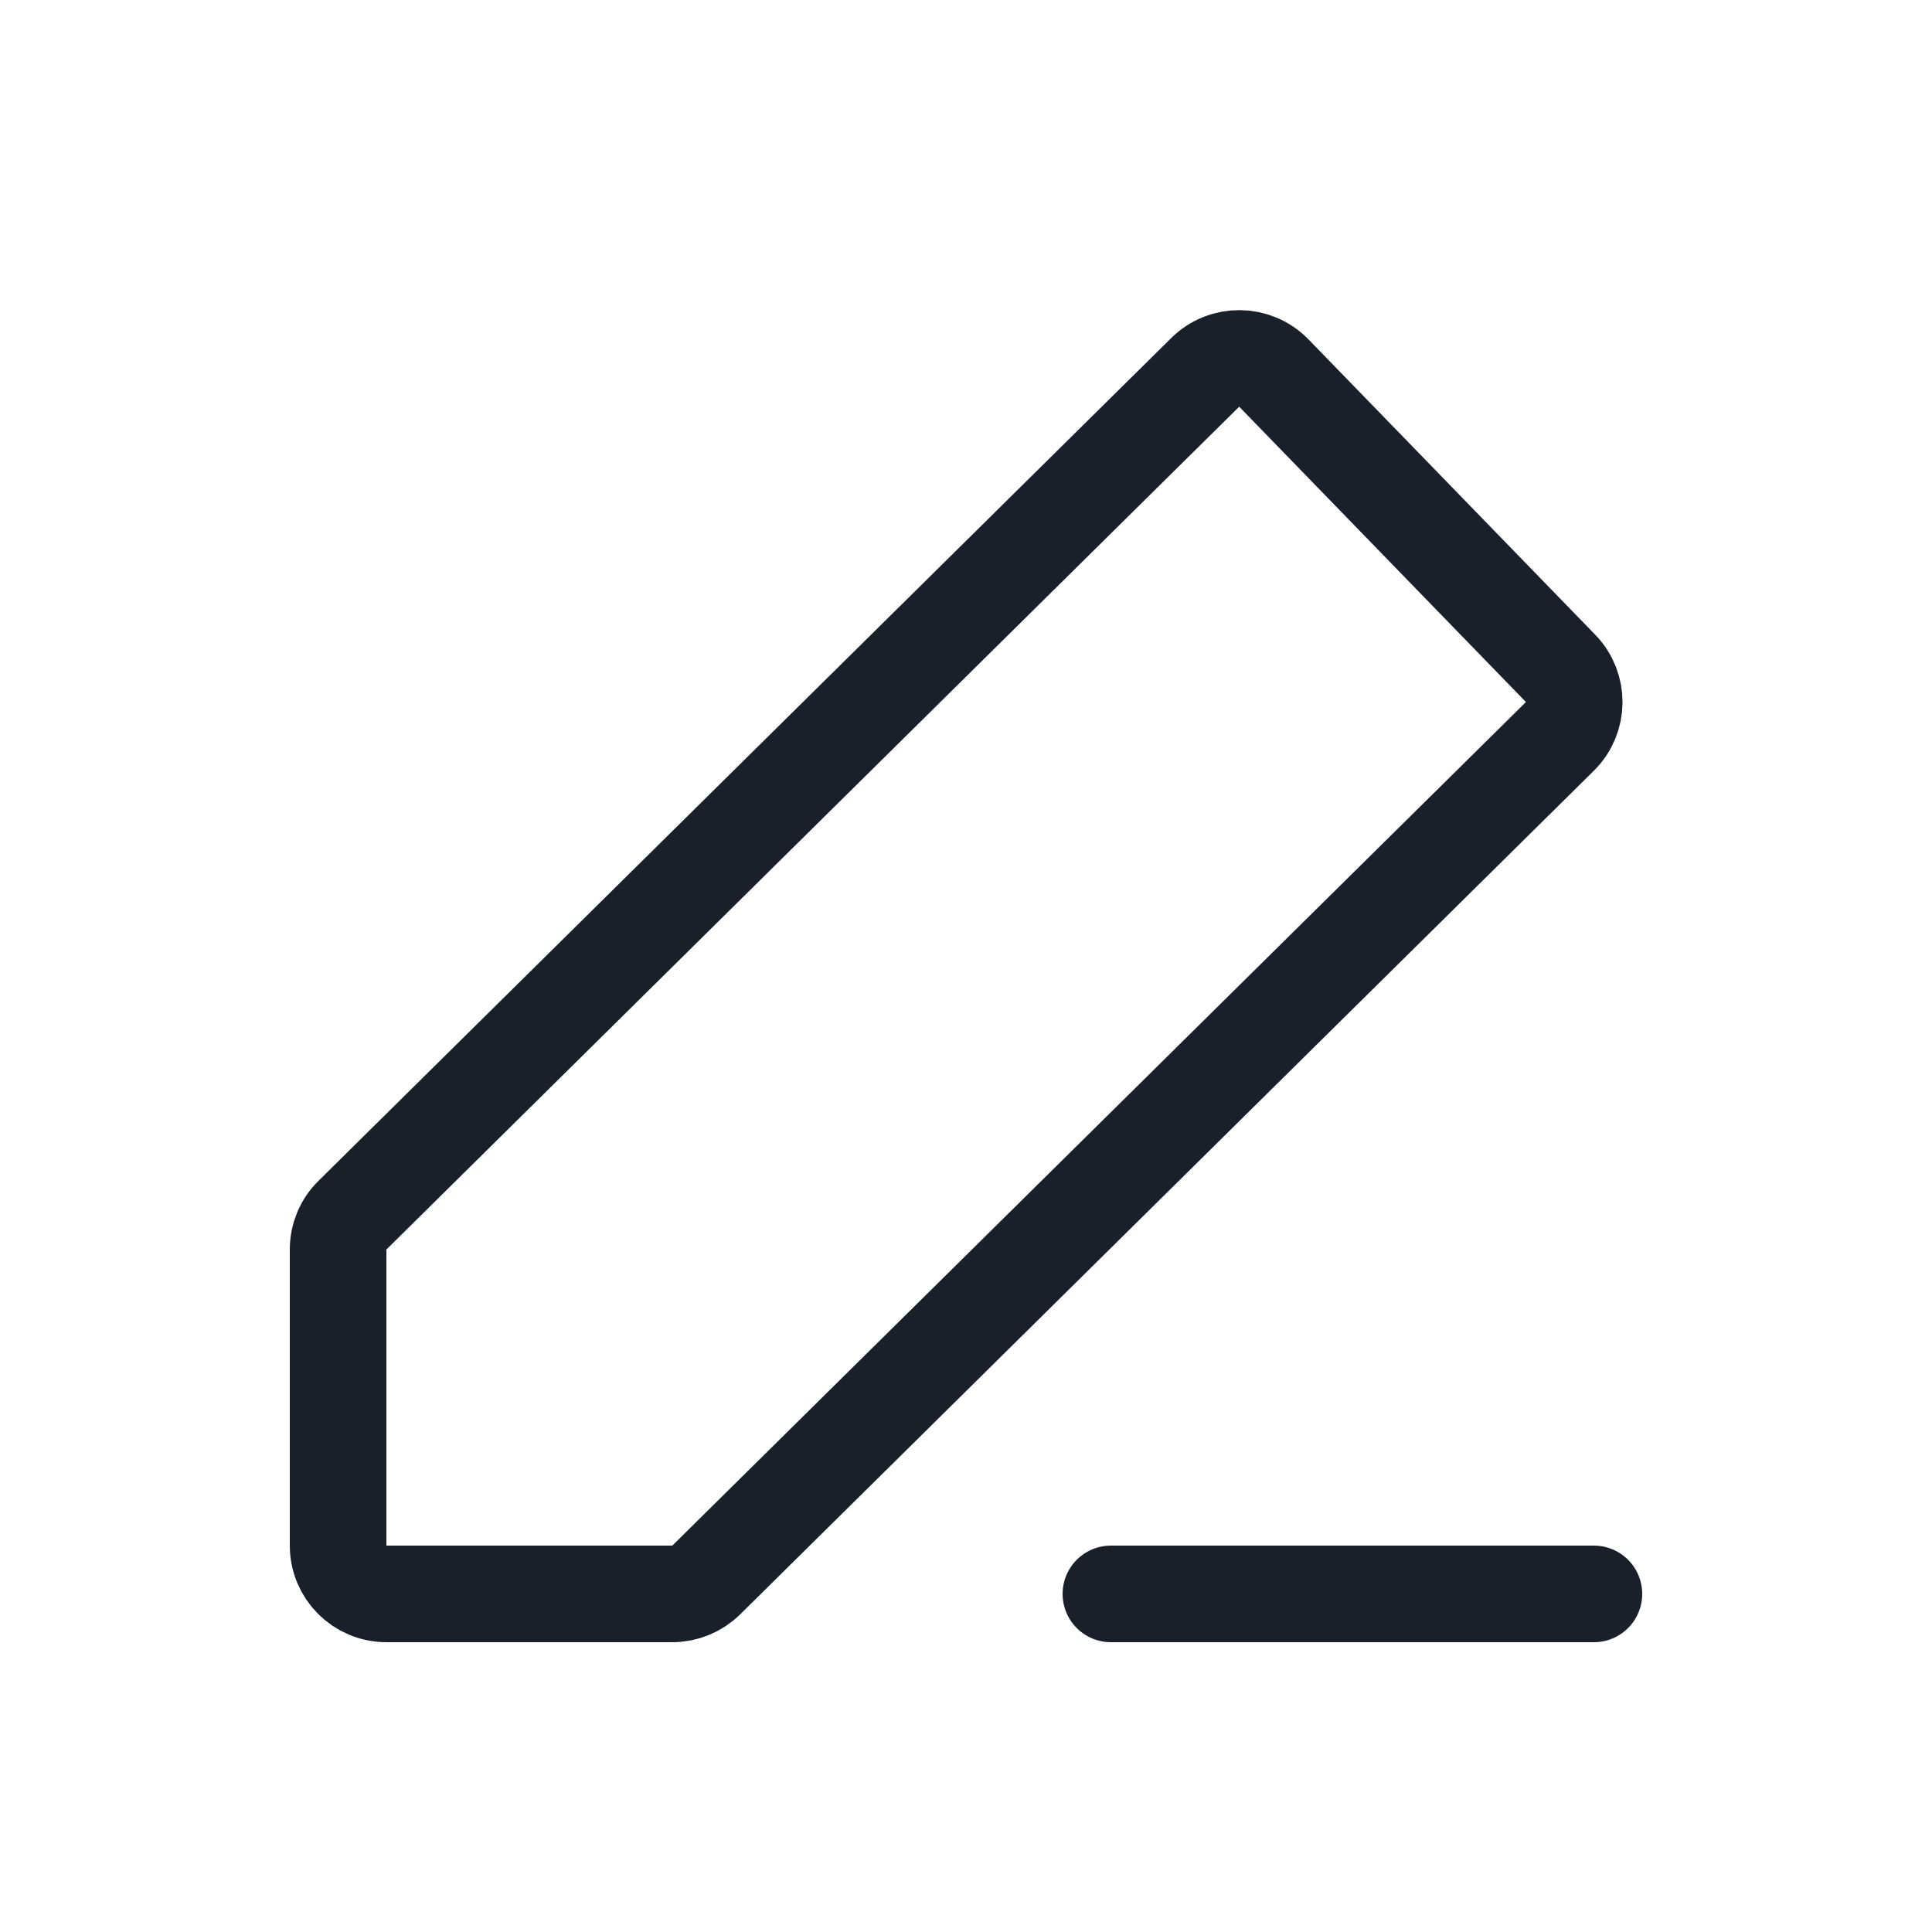 <svg width="20" height="20" viewBox="0 0 20 20" fill="none" xmlns="http://www.w3.org/2000/svg">
<g clip-path="url(#clip0_76_15249)">
<path d="M3.649 12.579C3.553 12.673 3.5 12.801 3.5 12.934V16C3.5 16.276 3.724 16.5 4 16.5H6.959C7.091 16.5 7.217 16.448 7.311 16.356L16.148 7.623C16.343 7.43 16.346 7.116 16.155 6.919L13.187 3.862C12.993 3.663 12.674 3.659 12.476 3.855L3.649 12.579Z" stroke="#1A2029"/>
<path d="M11.5 16.5H16.5" stroke="#1A2029" stroke-linecap="round"/>
</g>
<defs>
<clipPath id="clip0_76_15249">
<rect width="20" height="20" fill="white"/>
</clipPath>
</defs>
</svg>
